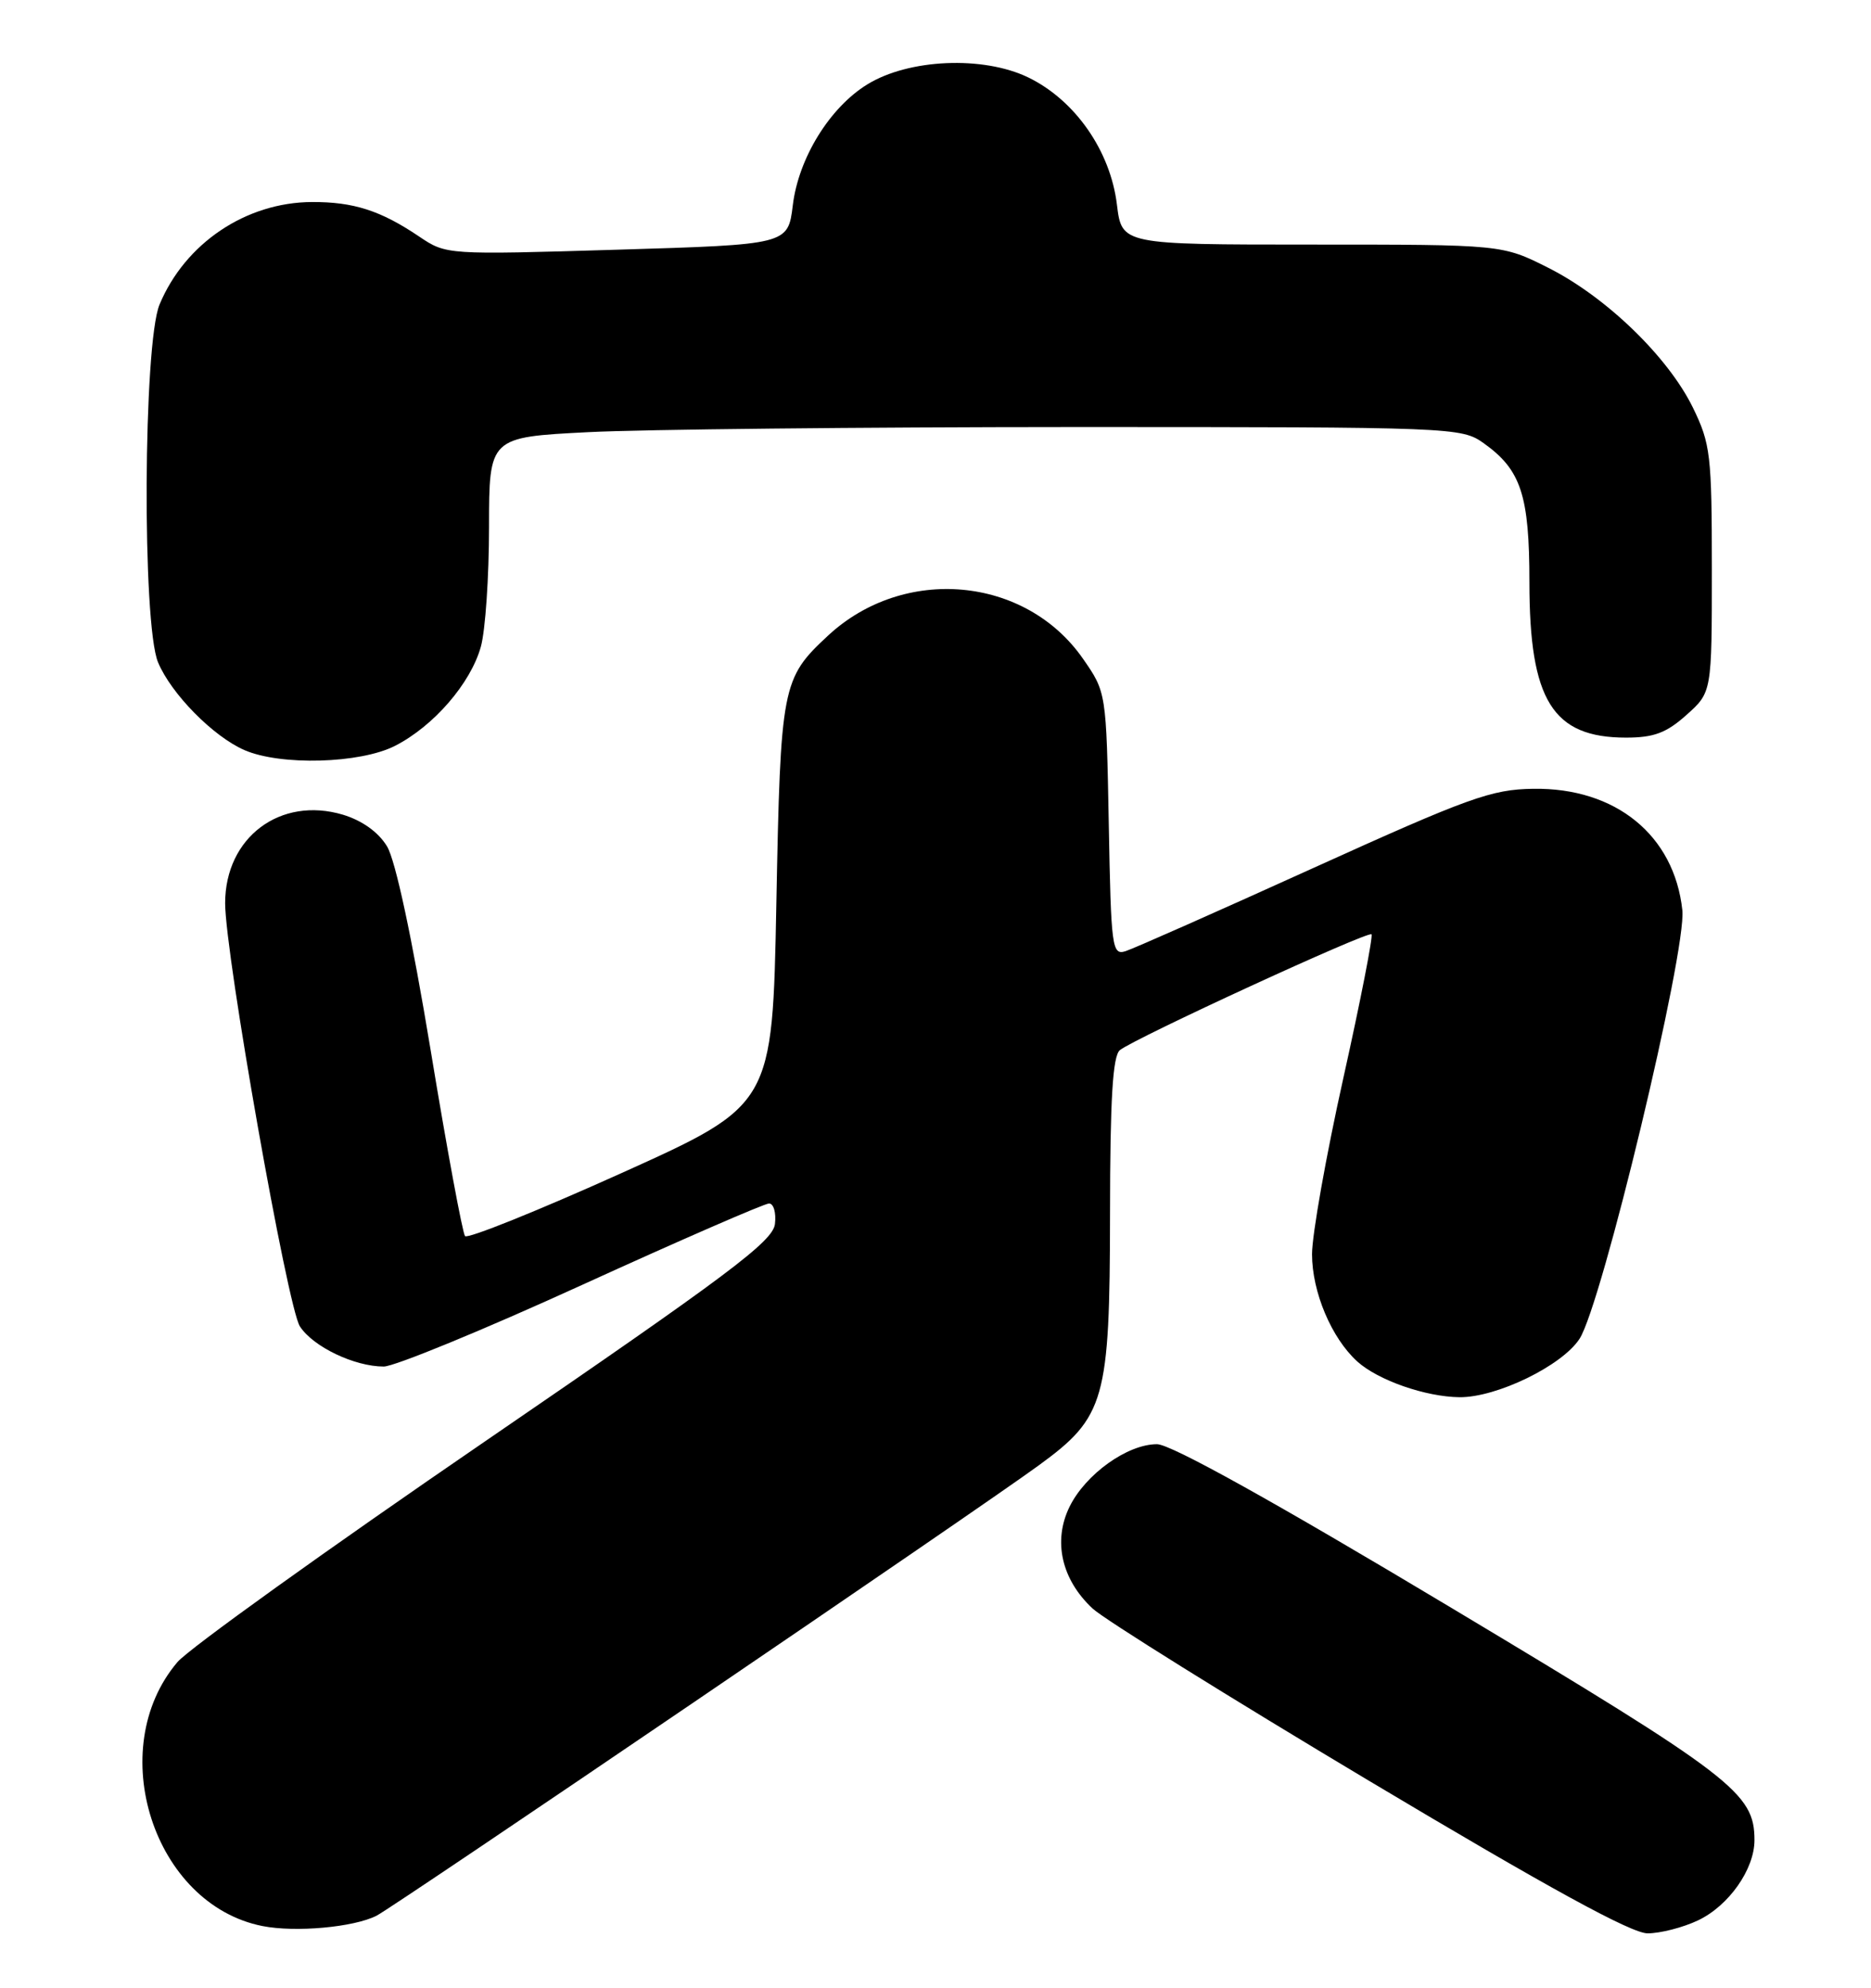 <?xml version="1.0" encoding="UTF-8" standalone="no"?>
<!DOCTYPE svg PUBLIC "-//W3C//DTD SVG 1.1//EN" "http://www.w3.org/Graphics/SVG/1.1/DTD/svg11.dtd" >
<svg xmlns="http://www.w3.org/2000/svg" xmlns:xlink="http://www.w3.org/1999/xlink" version="1.1" viewBox="0 0 241 256">
 <g >
 <path fill="currentColor"
d=" M 48.50 246.73 C 50.83 245.54 125.94 194.48 133.84 188.70 C 142.35 182.49 142.95 180.35 142.98 156.37 C 142.99 141.49 143.33 135.99 144.25 135.25 C 146.20 133.69 176.21 119.88 176.66 120.33 C 176.88 120.55 175.25 128.89 173.03 138.86 C 170.81 148.83 169.00 159.03 169.00 161.53 C 169.00 166.40 171.51 172.34 174.83 175.35 C 177.51 177.77 183.62 179.90 188.00 179.95 C 192.77 179.99 201.18 175.91 203.45 172.44 C 206.32 168.06 217.26 122.46 216.70 117.23 C 215.66 107.58 208.12 101.43 197.50 101.59 C 192.12 101.66 189.19 102.72 169.17 111.79 C 156.89 117.36 146.01 122.18 144.99 122.50 C 143.24 123.06 143.11 122.13 142.82 106.13 C 142.50 89.16 142.50 89.16 139.49 84.83 C 132.09 74.20 116.44 72.78 106.66 81.86 C 100.71 87.39 100.54 88.25 100.00 116.41 C 99.50 142.32 99.50 142.32 80.00 151.11 C 69.28 155.94 60.23 159.58 59.90 159.20 C 59.58 158.81 57.57 148.01 55.46 135.19 C 53.06 120.70 50.94 110.79 49.85 109.00 C 48.74 107.17 46.65 105.68 44.18 104.93 C 36.11 102.52 29.01 107.84 29.00 116.32 C 29.00 122.92 37.03 168.38 38.63 170.83 C 40.34 173.46 45.66 176.00 49.43 176.00 C 50.80 176.00 62.29 171.28 74.95 165.50 C 87.62 159.72 98.47 155.00 99.06 155.00 C 99.65 155.00 99.99 156.19 99.82 157.64 C 99.55 159.89 93.90 164.12 62.50 185.62 C 42.15 199.55 24.31 212.35 22.86 214.06 C 13.33 225.27 19.78 245.29 33.81 248.06 C 38.05 248.90 45.57 248.22 48.50 246.73 Z  M 218.72 247.33 C 222.68 245.45 225.99 240.75 225.99 237.00 C 225.99 230.93 223.30 228.86 186.95 207.08 C 164.05 193.36 150.81 186.00 149.03 186.00 C 145.22 186.00 139.83 189.86 137.77 194.05 C 135.60 198.47 136.73 203.44 140.74 207.17 C 142.26 208.58 158.29 218.57 176.37 229.37 C 199.40 243.12 210.13 249.00 212.22 249.00 C 213.86 249.00 216.78 248.25 218.72 247.33 Z  M 50.88 96.06 C 55.86 93.52 60.63 88.01 61.94 83.28 C 62.52 81.20 62.99 74.28 62.99 67.90 C 63.00 56.31 63.00 56.31 75.75 55.66 C 82.76 55.30 110.93 55.01 138.35 55.00 C 187.22 55.00 188.25 55.04 191.11 57.08 C 195.92 60.50 197.00 63.78 197.00 74.98 C 197.00 90.20 199.99 95.00 209.45 95.00 C 213.03 95.00 214.65 94.39 217.23 92.08 C 220.50 89.16 220.50 89.16 220.50 73.33 C 220.50 58.57 220.33 57.16 218.06 52.50 C 214.86 45.96 206.89 38.25 199.45 34.50 C 193.50 31.50 193.50 31.50 169.00 31.50 C 144.50 31.50 144.50 31.50 143.87 26.36 C 143.03 19.42 138.47 12.89 132.44 9.97 C 126.63 7.16 117.03 7.58 111.70 10.88 C 106.86 13.87 102.86 20.36 102.12 26.43 C 101.50 31.50 101.50 31.50 79.50 32.16 C 57.54 32.82 57.49 32.82 54.00 30.47 C 49.02 27.11 45.54 26.00 40.18 26.02 C 31.68 26.06 23.85 31.32 20.55 39.22 C 18.45 44.26 18.29 80.37 20.36 85.31 C 22.05 89.36 27.46 94.85 31.47 96.60 C 36.14 98.64 46.39 98.35 50.88 96.06 Z "/>
</g>
</svg>